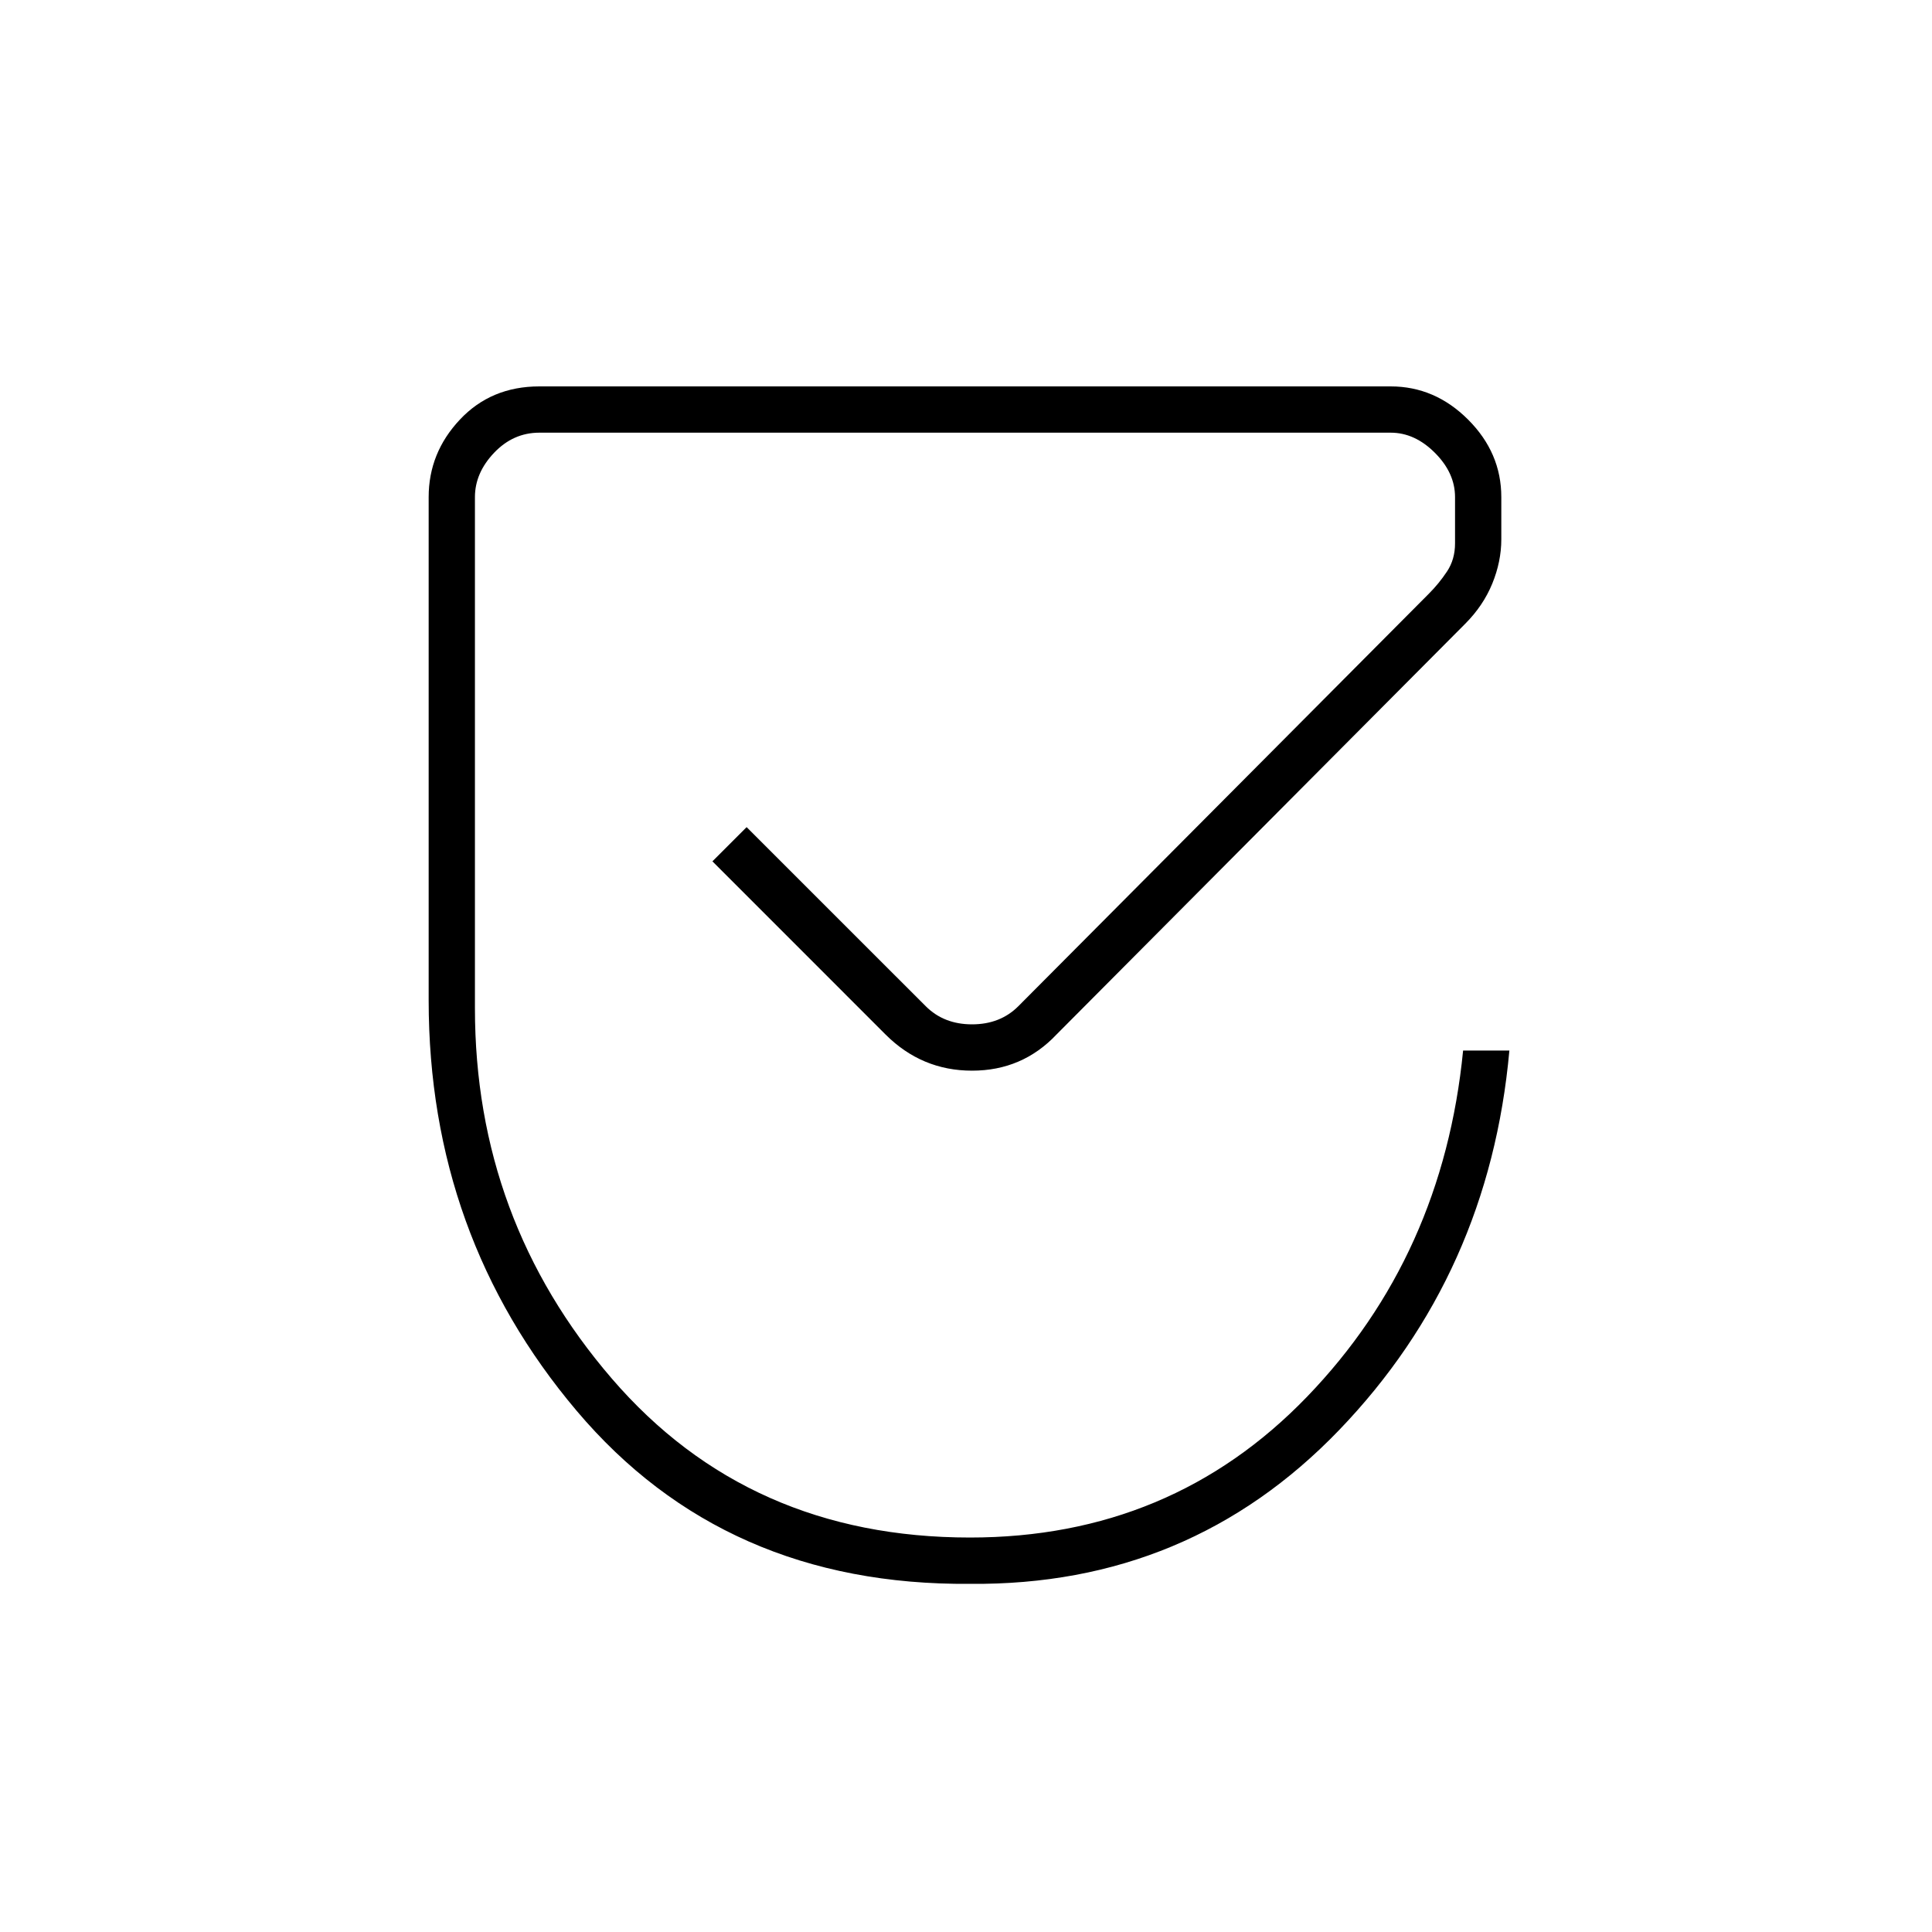 <svg xmlns="http://www.w3.org/2000/svg" height="40" width="40"><path d="M20.083 32.792Q15 32.833 11.938 29.208Q8.875 25.583 8.875 20.708V10.292Q8.875 9.375 9.521 8.688Q10.167 8 11.167 8H28.792Q29.708 8 30.396 8.688Q31.083 9.375 31.083 10.292V11.167Q31.083 11.625 30.896 12.083Q30.708 12.542 30.333 12.917L21.875 21.417Q21.167 22.167 20.125 22.167Q19.083 22.167 18.333 21.417L14.75 17.833L15.458 17.125L19.167 20.833Q19.542 21.208 20.125 21.208Q20.708 21.208 21.083 20.833L29.583 12.292Q29.792 12.083 29.958 11.833Q30.125 11.583 30.125 11.25V10.292Q30.125 9.792 29.708 9.375Q29.292 8.958 28.792 8.958H11.167Q10.625 8.958 10.229 9.375Q9.833 9.792 9.833 10.292V20.875Q9.833 25.25 12.667 28.542Q15.5 31.833 20.083 31.833Q24.25 31.833 27.062 28.917Q29.875 26 30.292 21.75H31.25Q30.833 26.375 27.729 29.604Q24.625 32.833 20.083 32.792Z"/></svg>